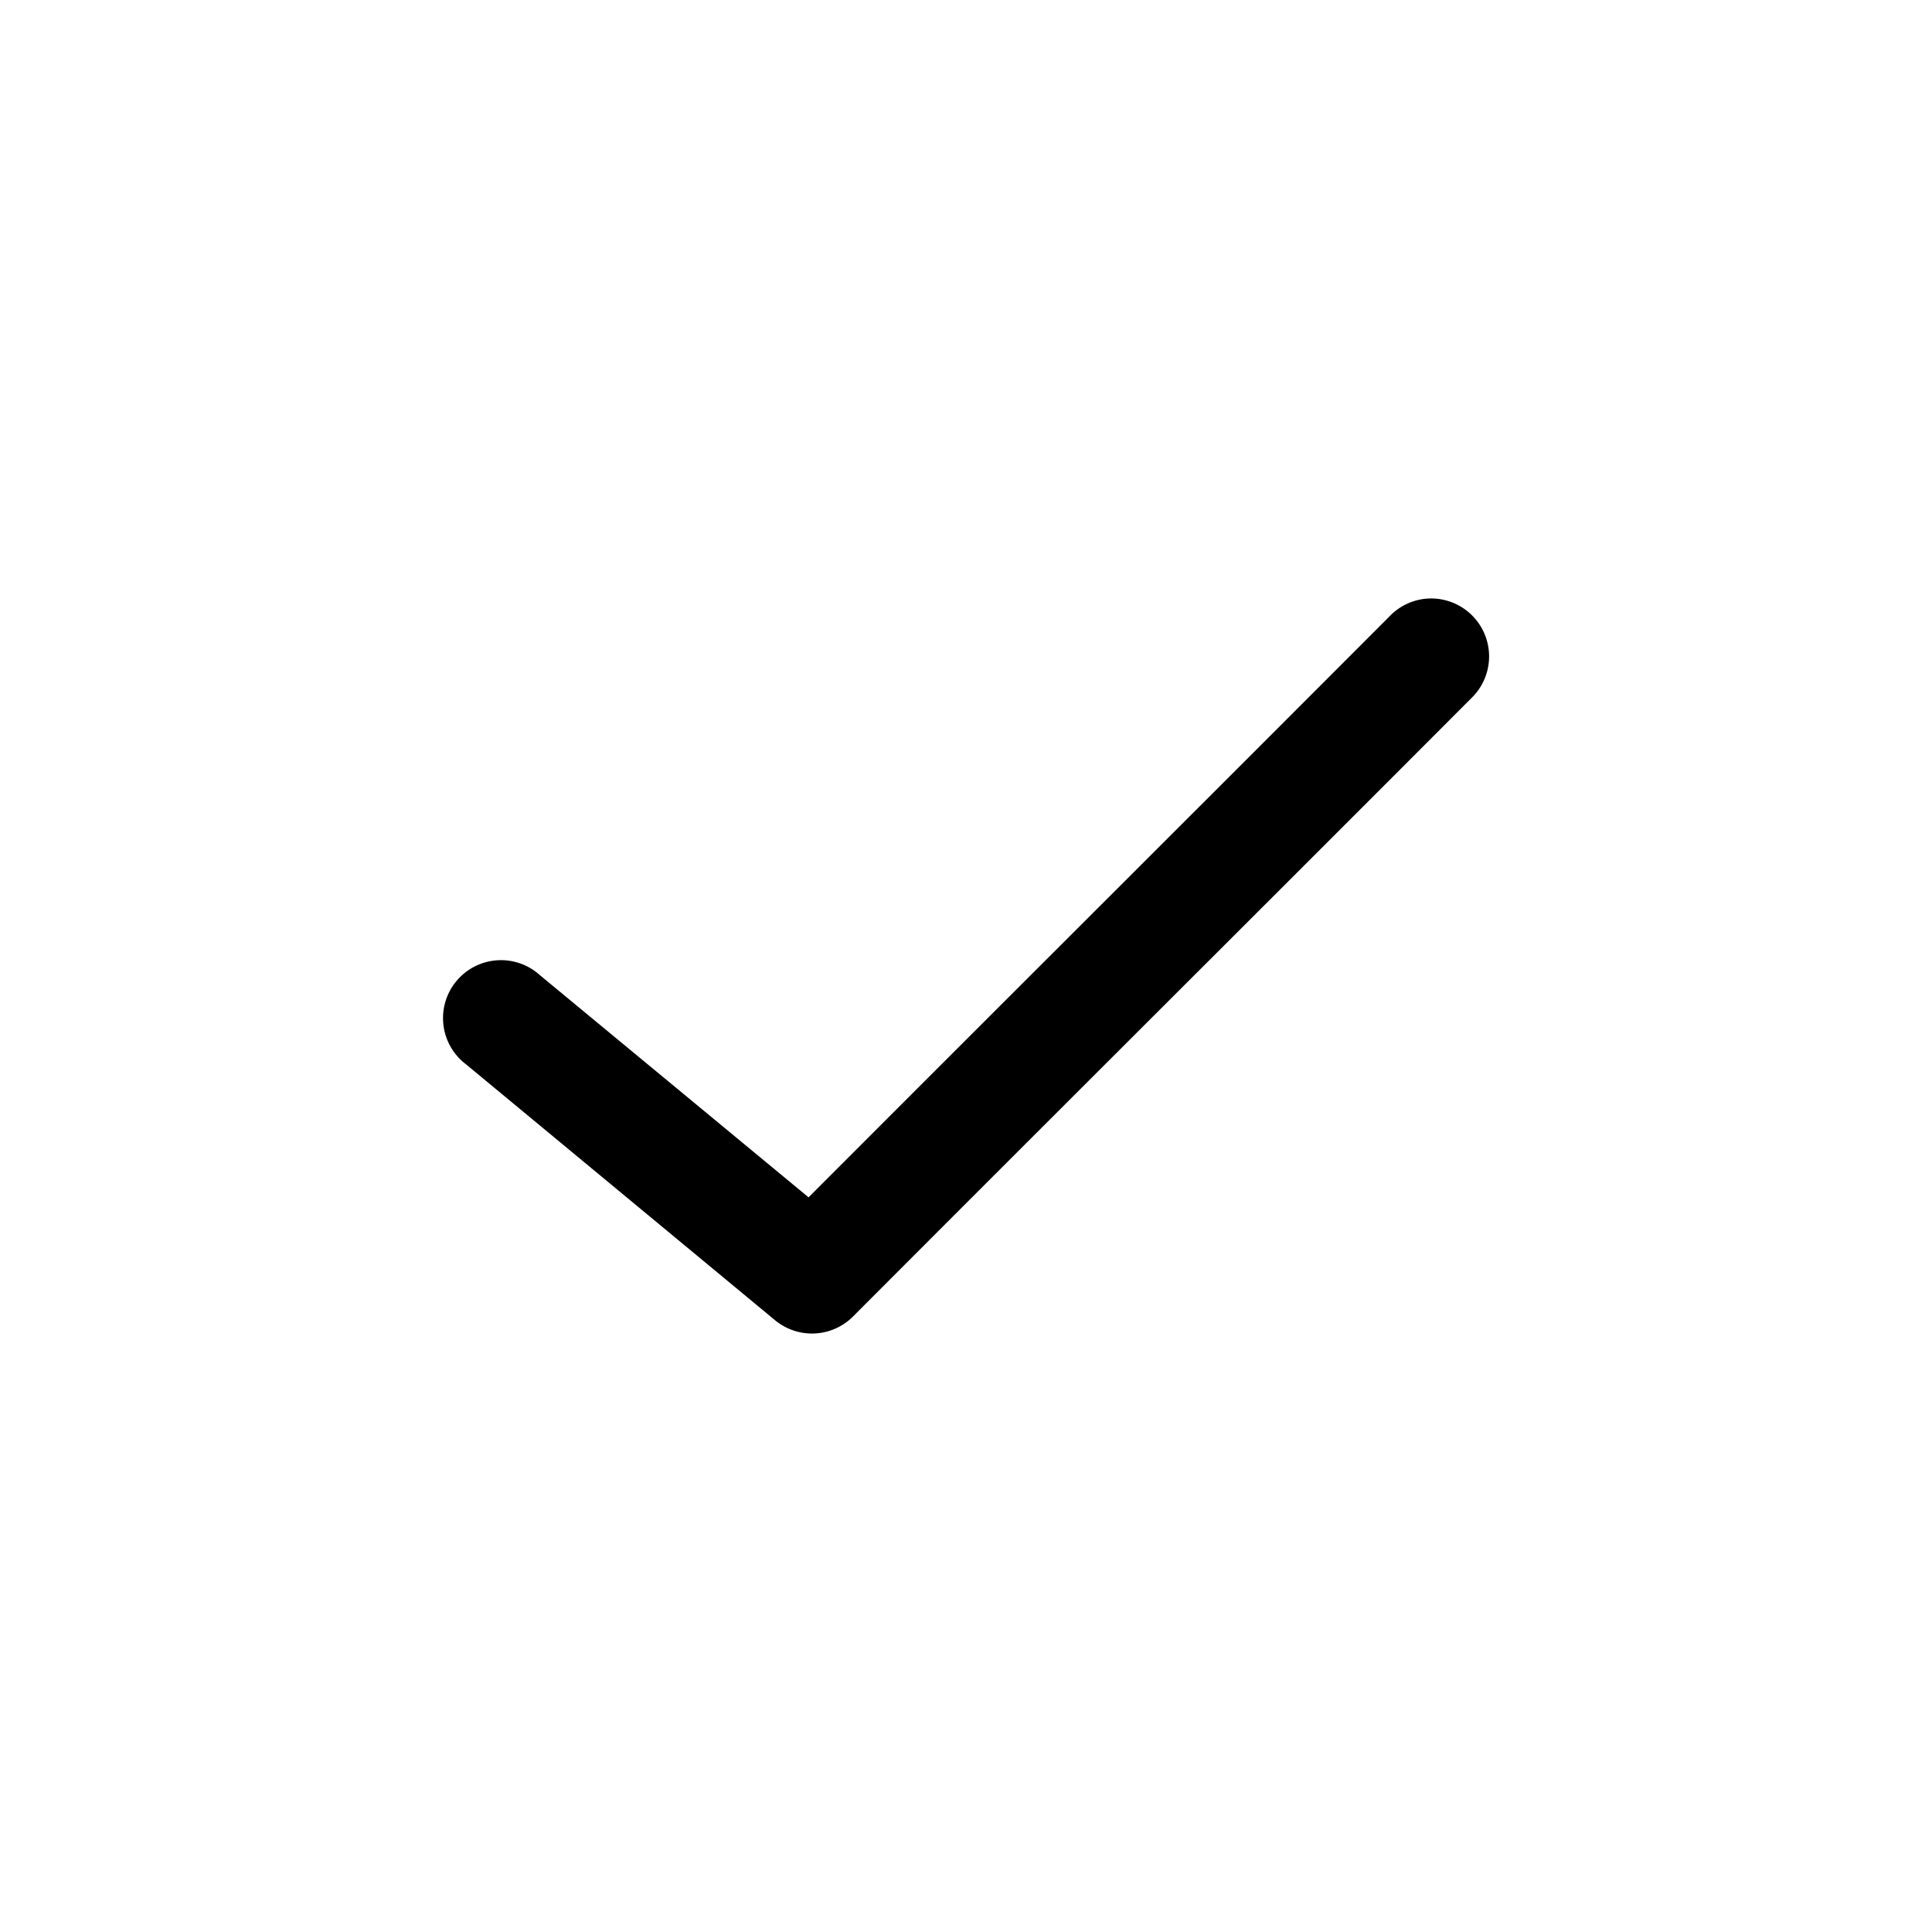 <svg xmlns:dc="http://purl.org/dc/elements/1.1/" xmlns:cc="http://creativecommons.org/ns#" xmlns:rdf="http://www.w3.org/1999/02/22-rdf-syntax-ns#" xmlns:svg="http://www.w3.org/2000/svg" xmlns="http://www.w3.org/2000/svg" xmlns:sodipodi="http://sodipodi.sourceforge.net/DTD/sodipodi-0.dtd" xmlns:inkscape="http://www.inkscape.org/namespaces/inkscape" version="1.1" x="0px" y="0px" viewBox="0 0 100 100"><g transform="translate(0,-952.362)"><path style="text-indent:0;text-transform:none;direction:ltr;block-progression:tb;baseline-shift:baseline;color:#000000;enable-background:accumulate;" d="m 73.663,983.367 a 3,3 0 0 0 -1.75,0.906 c -10.017,10.038 -20.038,20.024 -30.062,30.063 l -13.906,-11.5 a 3,3 0 1 0 -3.812,4.625 l 16,13.25 a 3,3 0 0 0 4.031,-0.219 c 10.662,-10.685 21.329,-21.306 32,-32 a 3,3 0 0 0 -2.5,-5.125 z" fill="#000000" fill-opacity="1" stroke="none" marker="none" visibility="visible" display="inline" overflow="visible"></path></g></svg>